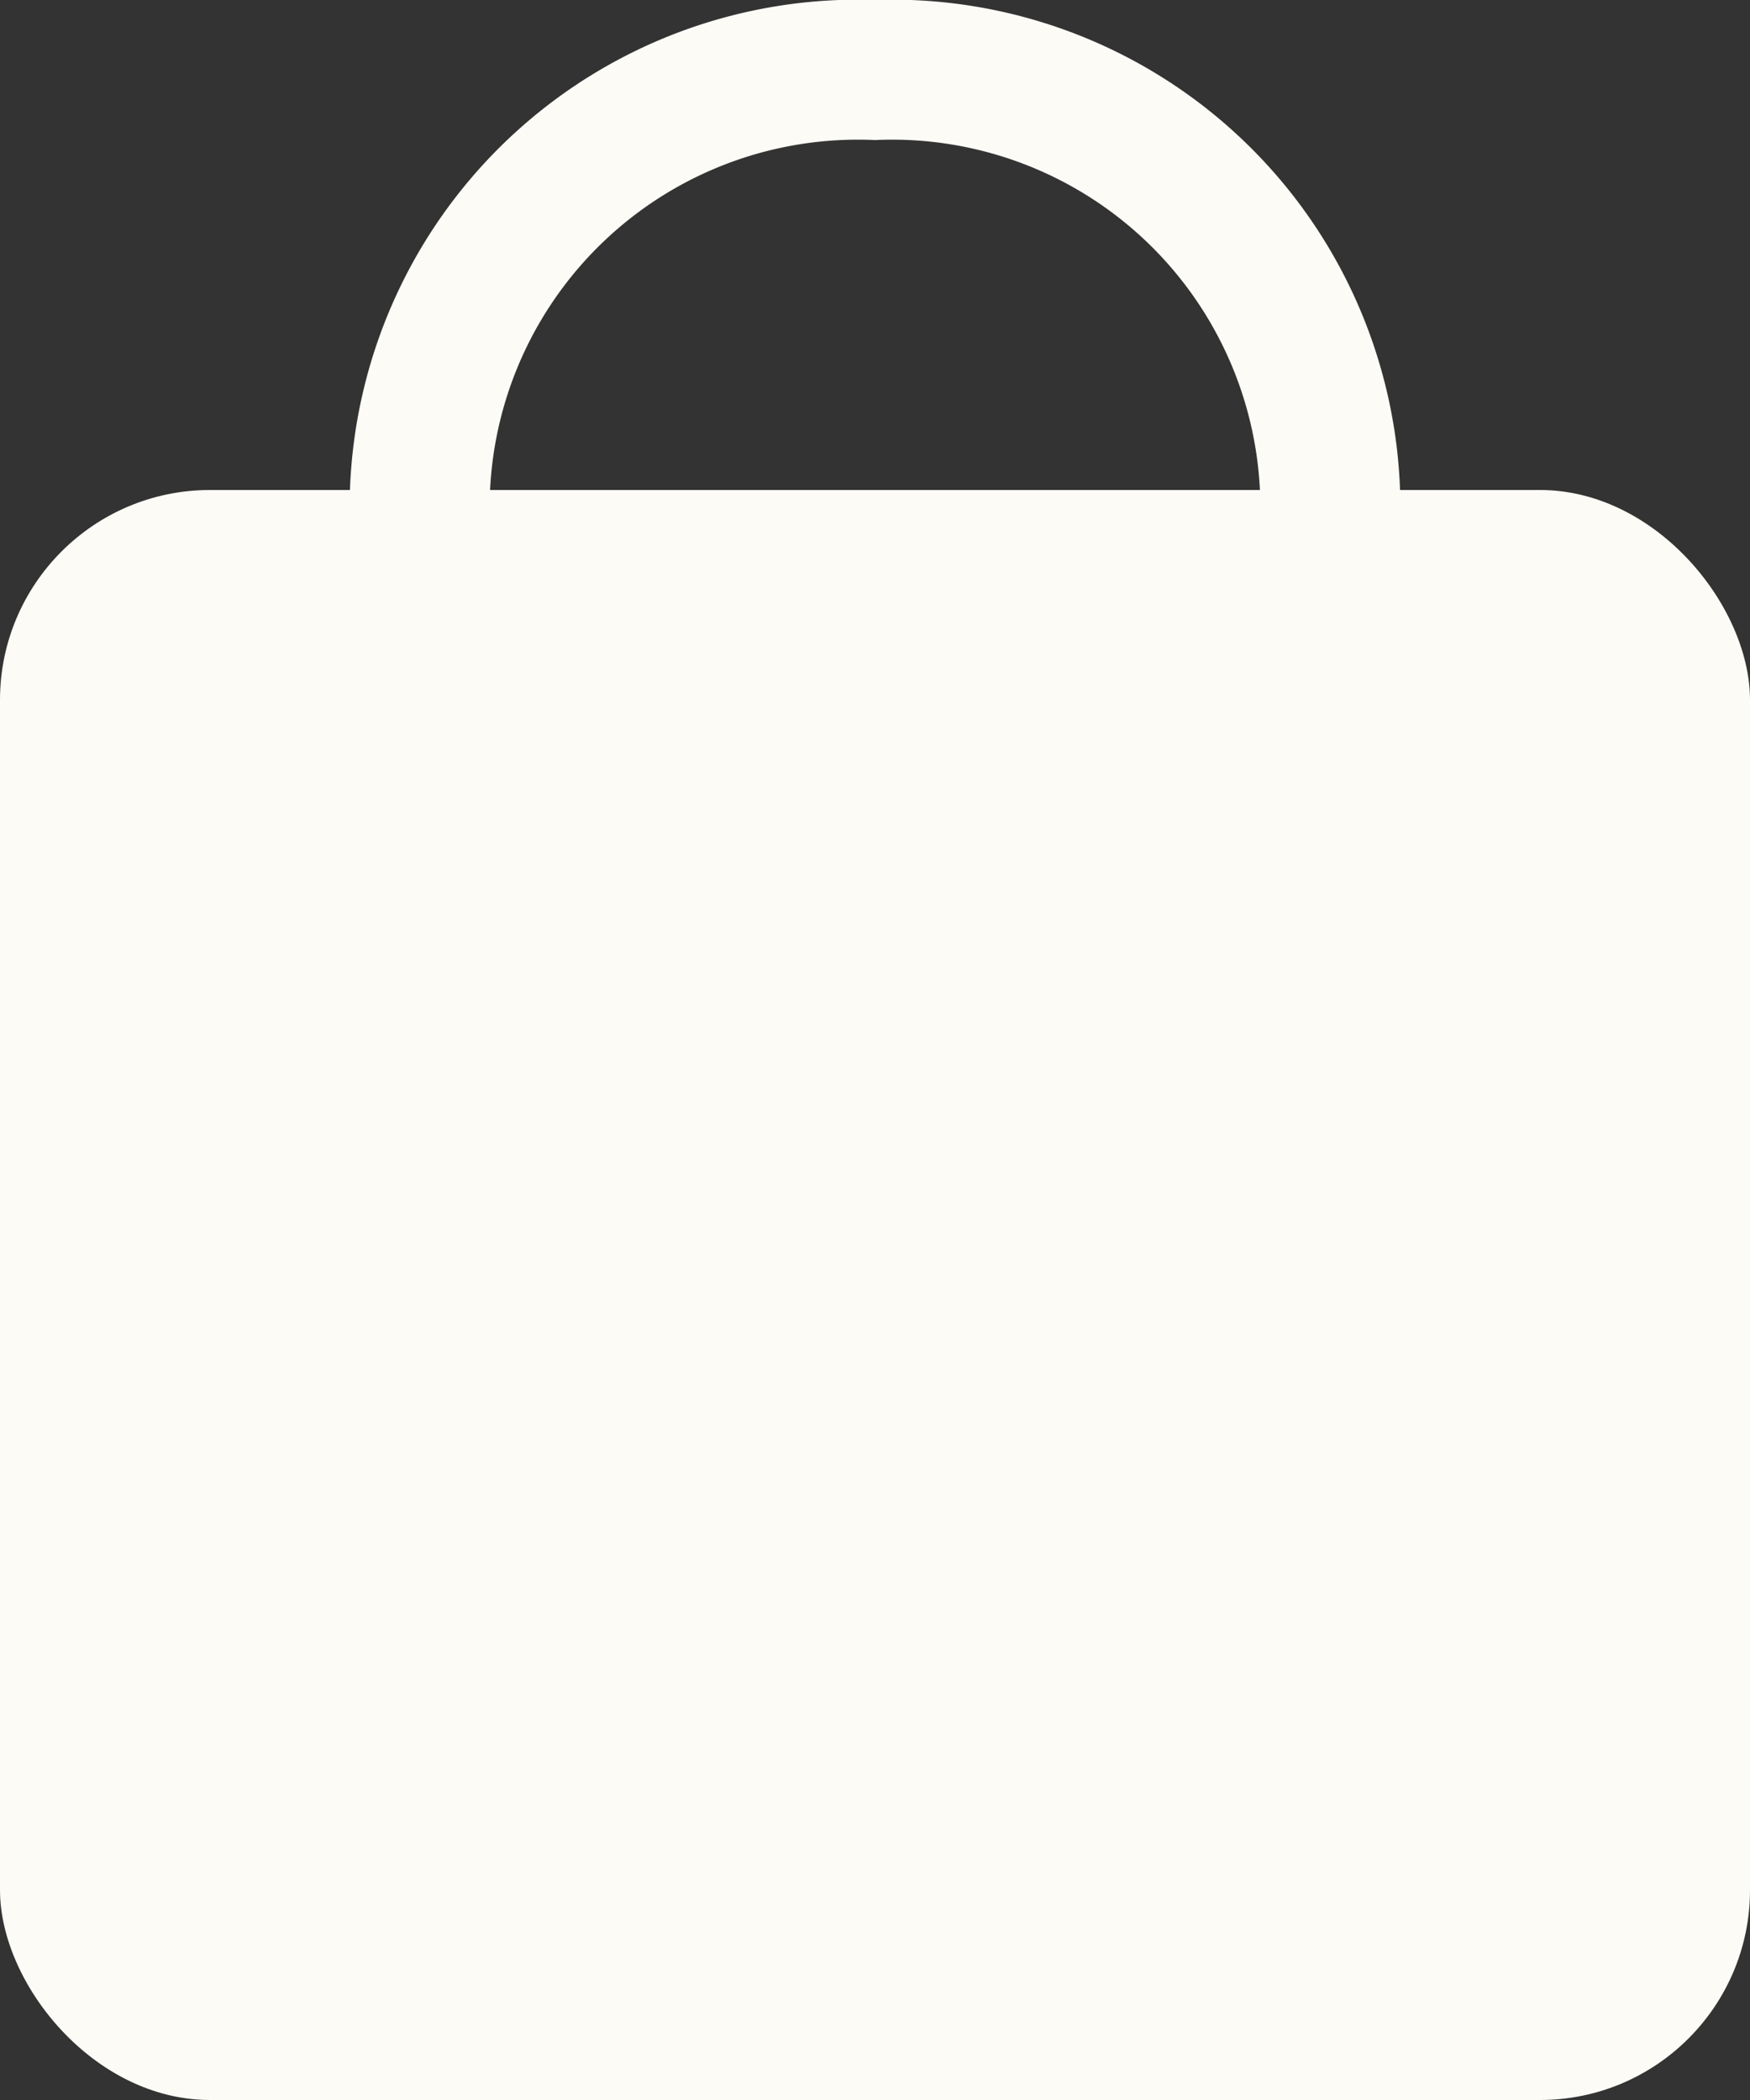 <svg xmlns="http://www.w3.org/2000/svg" viewBox="0 0 25 30"><rect x="0" y="0" width="25" height="30" fill="#333333" stroke="none"/><defs><style>.cls-1{fill:#fcfbf6;}.cls-2{fill:none;stroke:#fcfbf6;stroke-width:2px;}</style></defs><g id="Layer_2" data-name="Layer 2"><g id="Layer_3" data-name="Layer 3"><rect class="cls-1" y="7" width="25" height="23" rx="3"/><path class="cls-2" d="M19,7a6.26,6.26,0,0,1-6.5,6A6.26,6.26,0,0,1,6,7a6.26,6.26,0,0,1,6.5-6A6.26,6.26,0,0,1,19,7Z"/></g></g></svg>